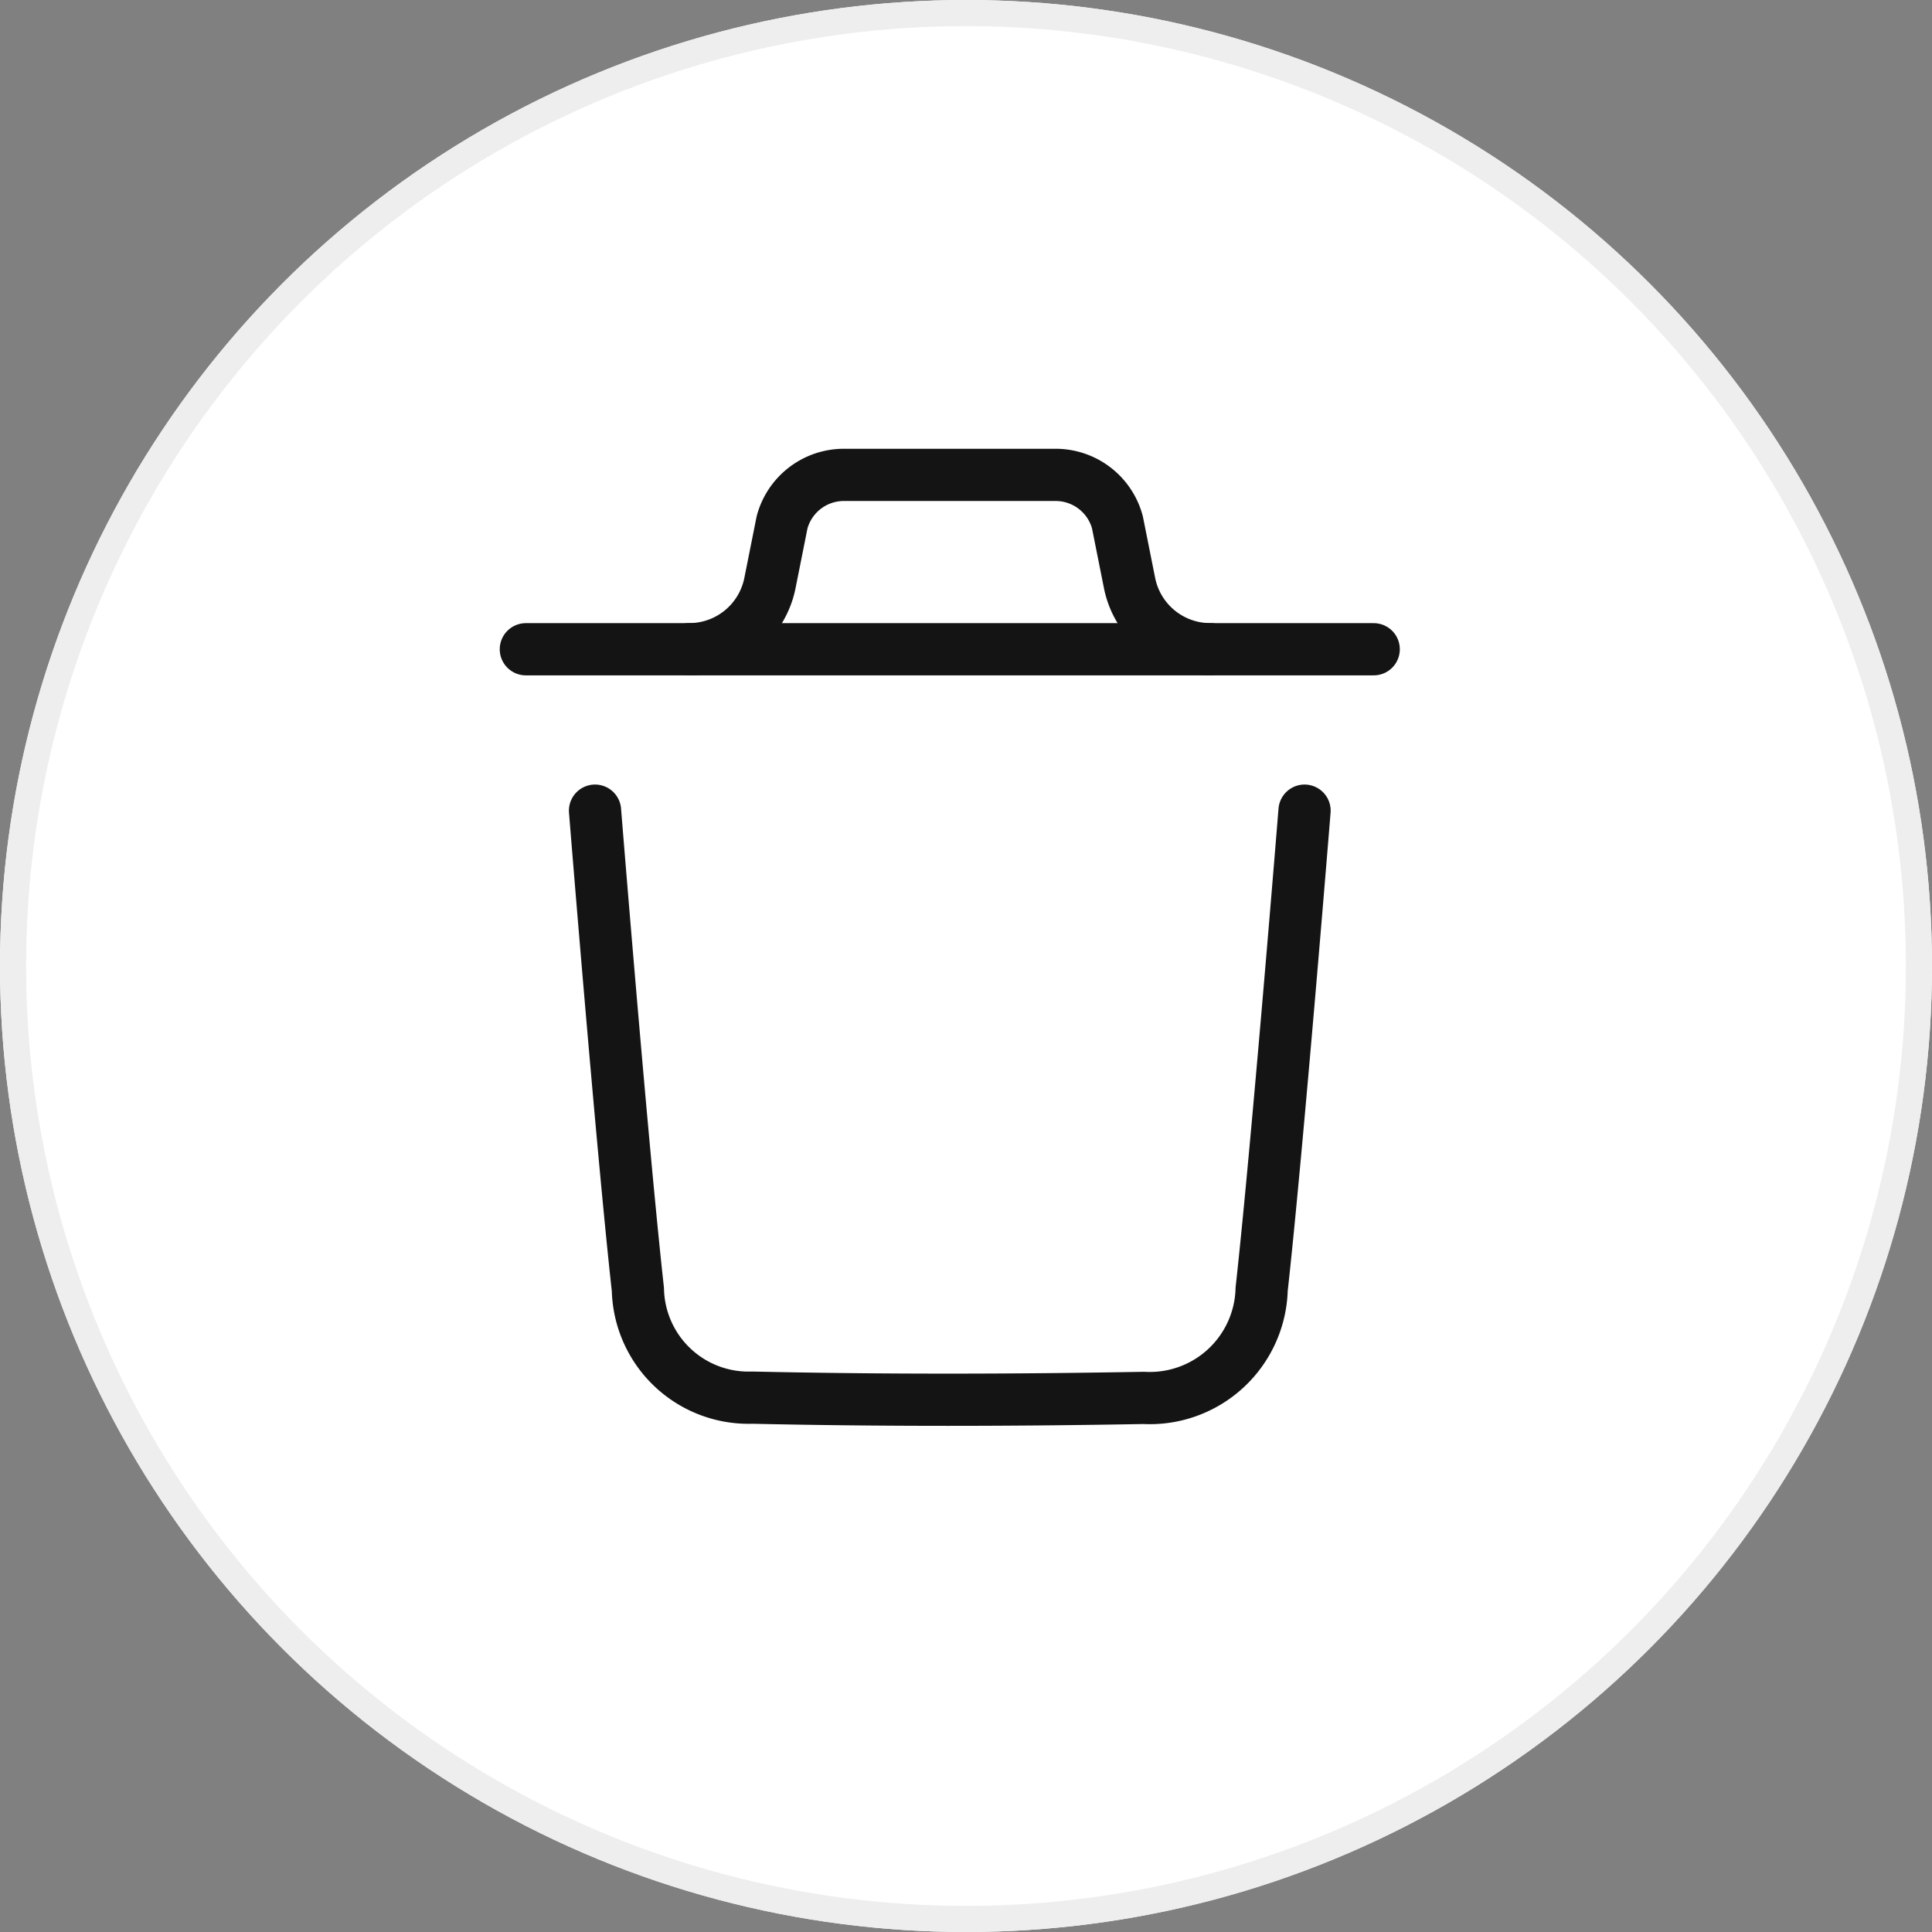 <svg xmlns="http://www.w3.org/2000/svg" width="74" height="74" viewBox="0 0 74 74">
  <rect x="0" y="0" width="74" height="74" fill="#808080" stroke="none"/>
  <g id="Group_45" data-name="Group 45" transform="translate(-269.842 -171.842)">
    <g id="Ellipse_15" data-name="Ellipse 15" transform="translate(269.842 171.842)" fill="#fff" stroke="#eee" stroke-width="1">
      <circle cx="37" cy="37" r="37" stroke="none"/>
      <circle cx="37" cy="37" r="36.5" fill="none"/>
    </g>
    <g id="delete" transform="translate(289.983 190.028)">
      <path id="Path_51" data-name="Path 51" d="M32.31,9.468s-1.04,12.9-1.643,18.33a4.285,4.285,0,0,1-4.516,4.163c-5,.09-10,.1-14.992-.01a4.24,4.24,0,0,1-4.383-4.14C6.168,22.331,5.134,9.468,5.134,9.468" transform="translate(-2.484 3.396)" fill="none" stroke="#141414" stroke-linecap="round" stroke-linejoin="round" stroke-width="2"/>
      <path id="Path_52" data-name="Path 52" d="M36.225,6.24H3.75" transform="translate(-3.75 0.442)" fill="none" stroke="#141414" stroke-linecap="round" stroke-linejoin="round" stroke-width="2"/>
      <path id="Path_53" data-name="Path 53" d="M26.978,9.432A3.156,3.156,0,0,1,23.885,6.9l-.465-2.329a2.451,2.451,0,0,0-2.369-1.817H12.944a2.451,2.451,0,0,0-2.369,1.817L10.11,6.9A3.156,3.156,0,0,1,7.018,9.432" transform="translate(-0.761 -2.751)" fill="none" stroke="#141414" stroke-linecap="round" stroke-linejoin="round" stroke-width="2"/>
    </g>
  </g>
</svg>
